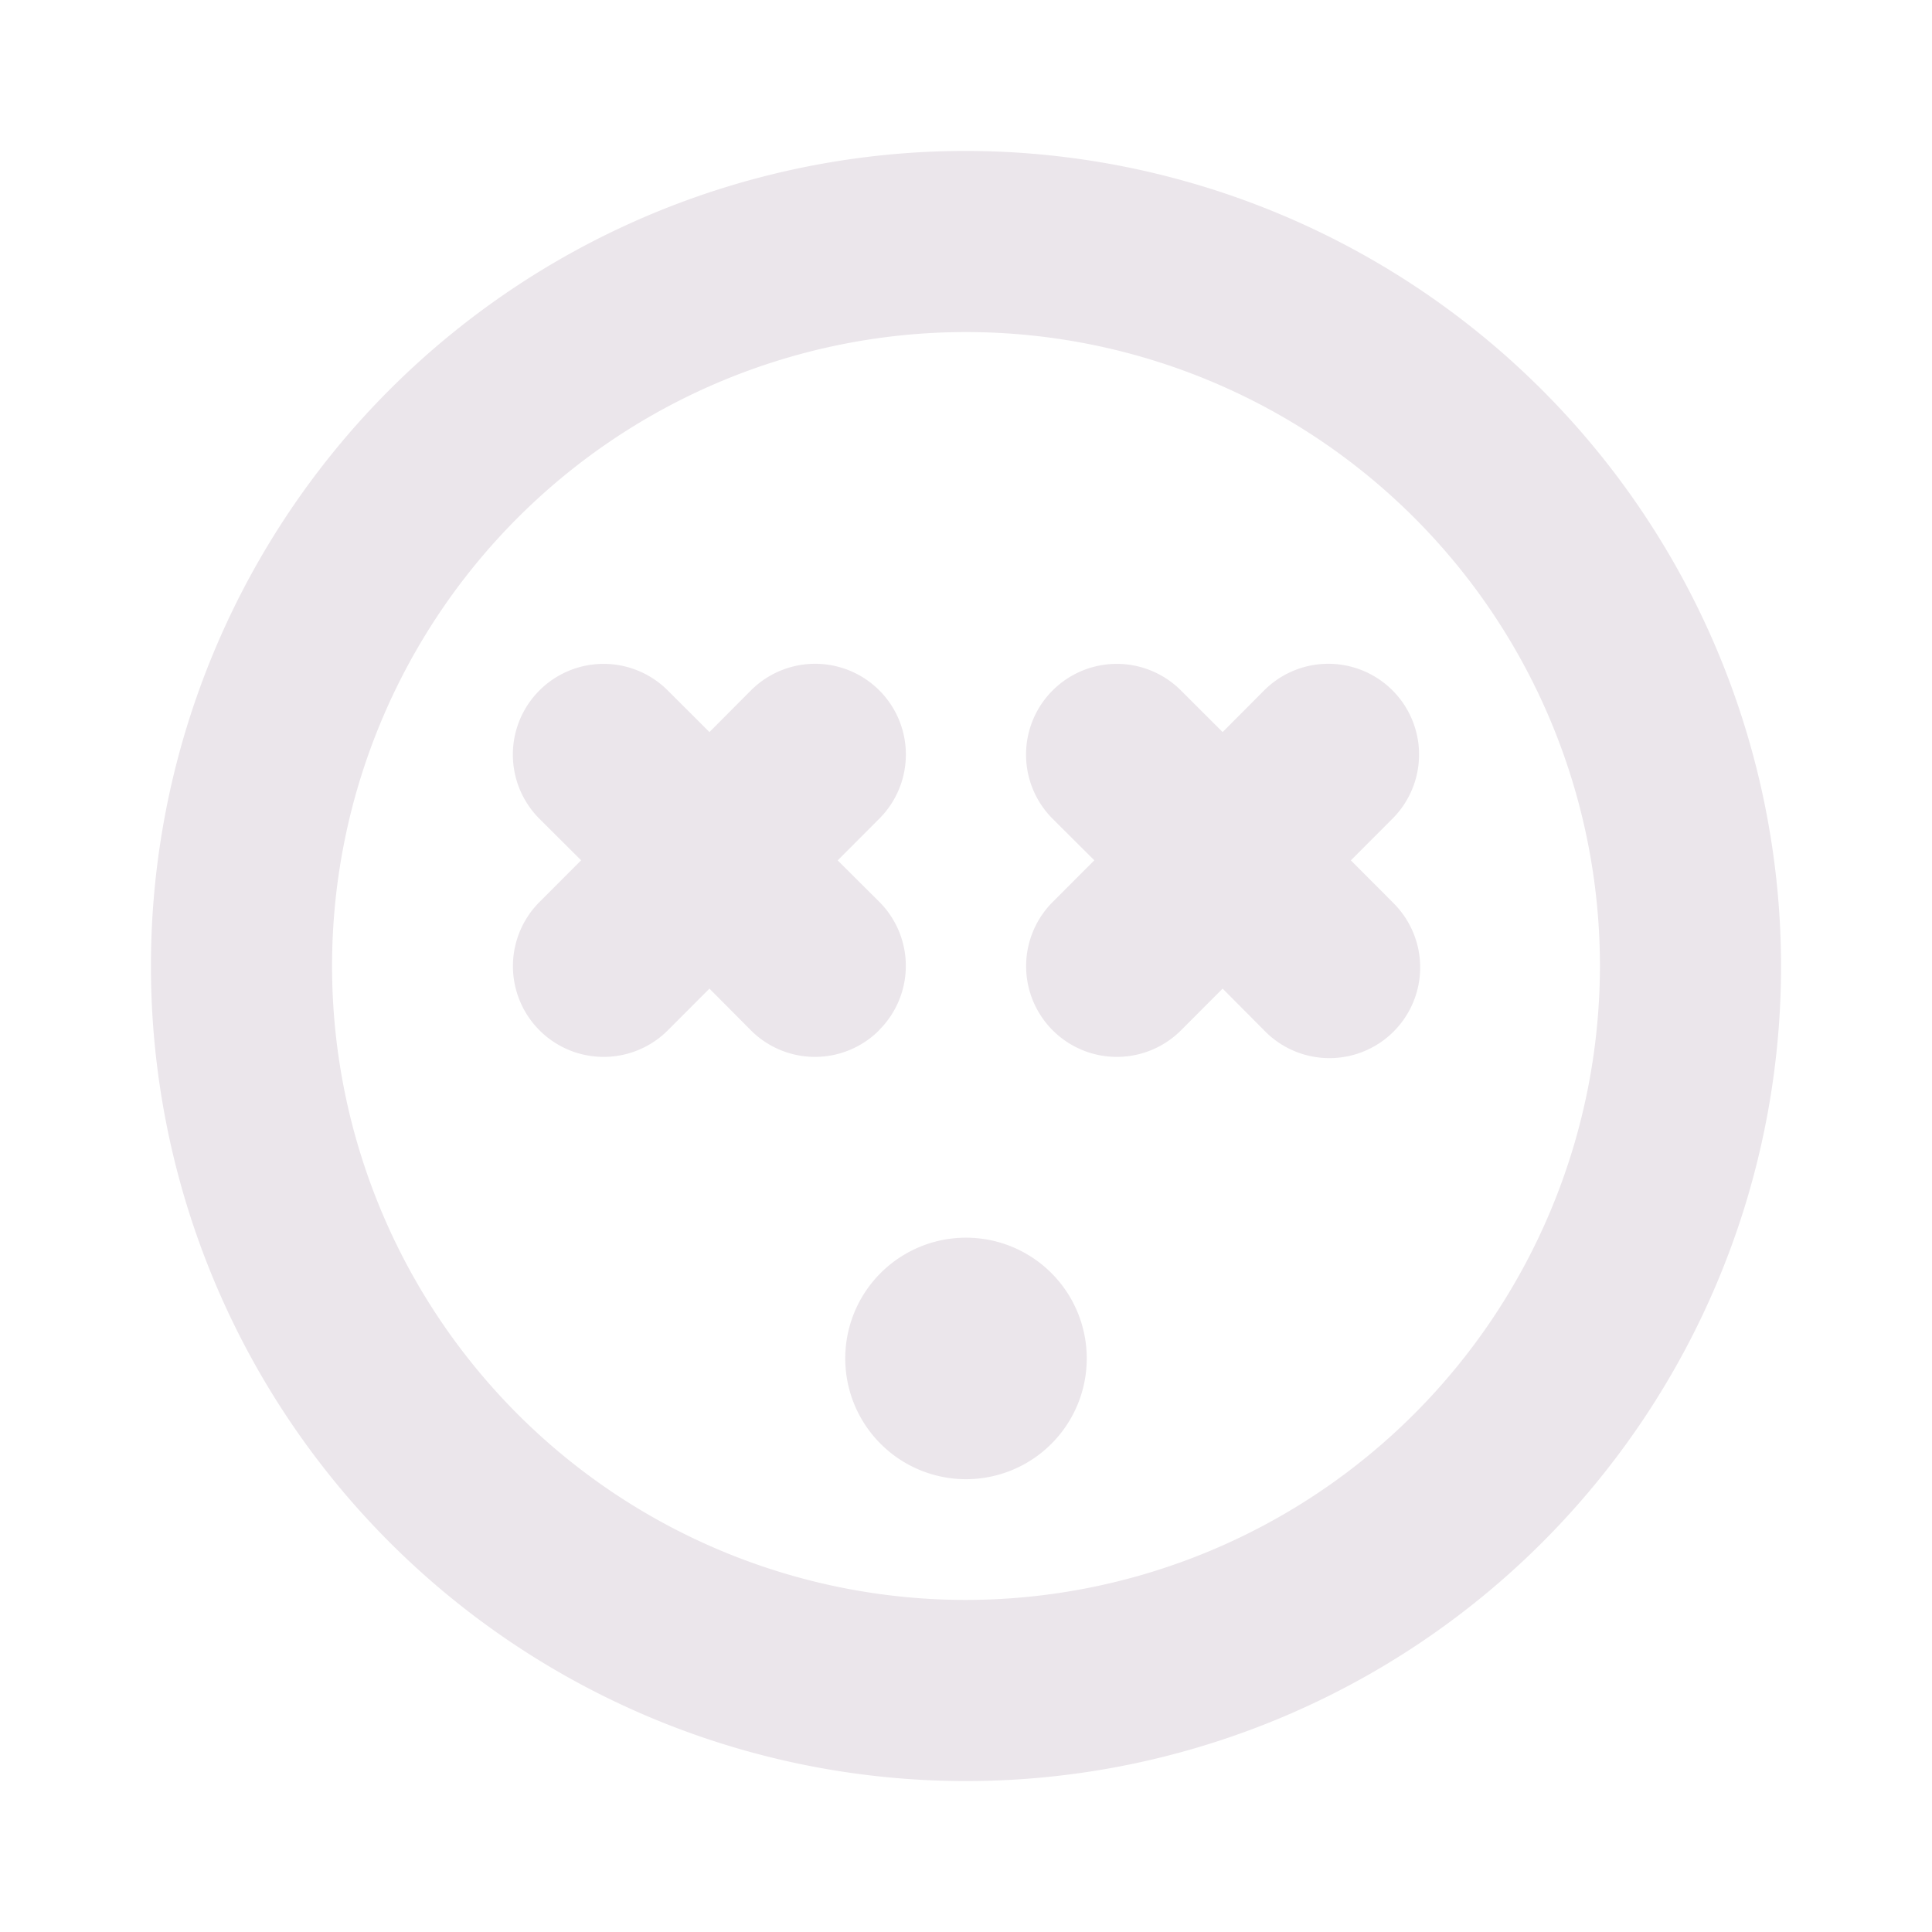 <svg xmlns="http://www.w3.org/2000/svg" width="24" height="24" fill="none" viewBox="0 0 24 24">
  <path fill="#EBE6EB" d="M12 1.875A10.125 10.125 0 1 0 22.125 12 10.137 10.137 0 0 0 12 1.875Zm0 18A7.875 7.875 0 1 1 19.875 12 7.883 7.883 0 0 1 12 19.875Zm5.296-8.67a1.127 1.127 0 1 1-1.594 1.593l-.514-.517-.517.518a1.127 1.127 0 0 1-1.594-1.594l.517-.518-.518-.516a1.127 1.127 0 1 1 1.594-1.594l.518.517.516-.518a1.127 1.127 0 1 1 1.594 1.594l-.517.518.515.516Zm-6.375 1.593a1.125 1.125 0 0 1-1.594 0l-.514-.517-.517.518a1.127 1.127 0 0 1-1.594-1.594l.517-.518-.518-.516a1.127 1.127 0 1 1 1.594-1.594l.518.517.516-.518a1.127 1.127 0 1 1 1.594 1.594l-.517.518.518.516a1.125 1.125 0 0 1-.003 1.592v.002Zm2.579 4.077a1.5 1.5 0 1 1-3 0 1.5 1.5 0 0 1 3 0Z"/>
</svg>

